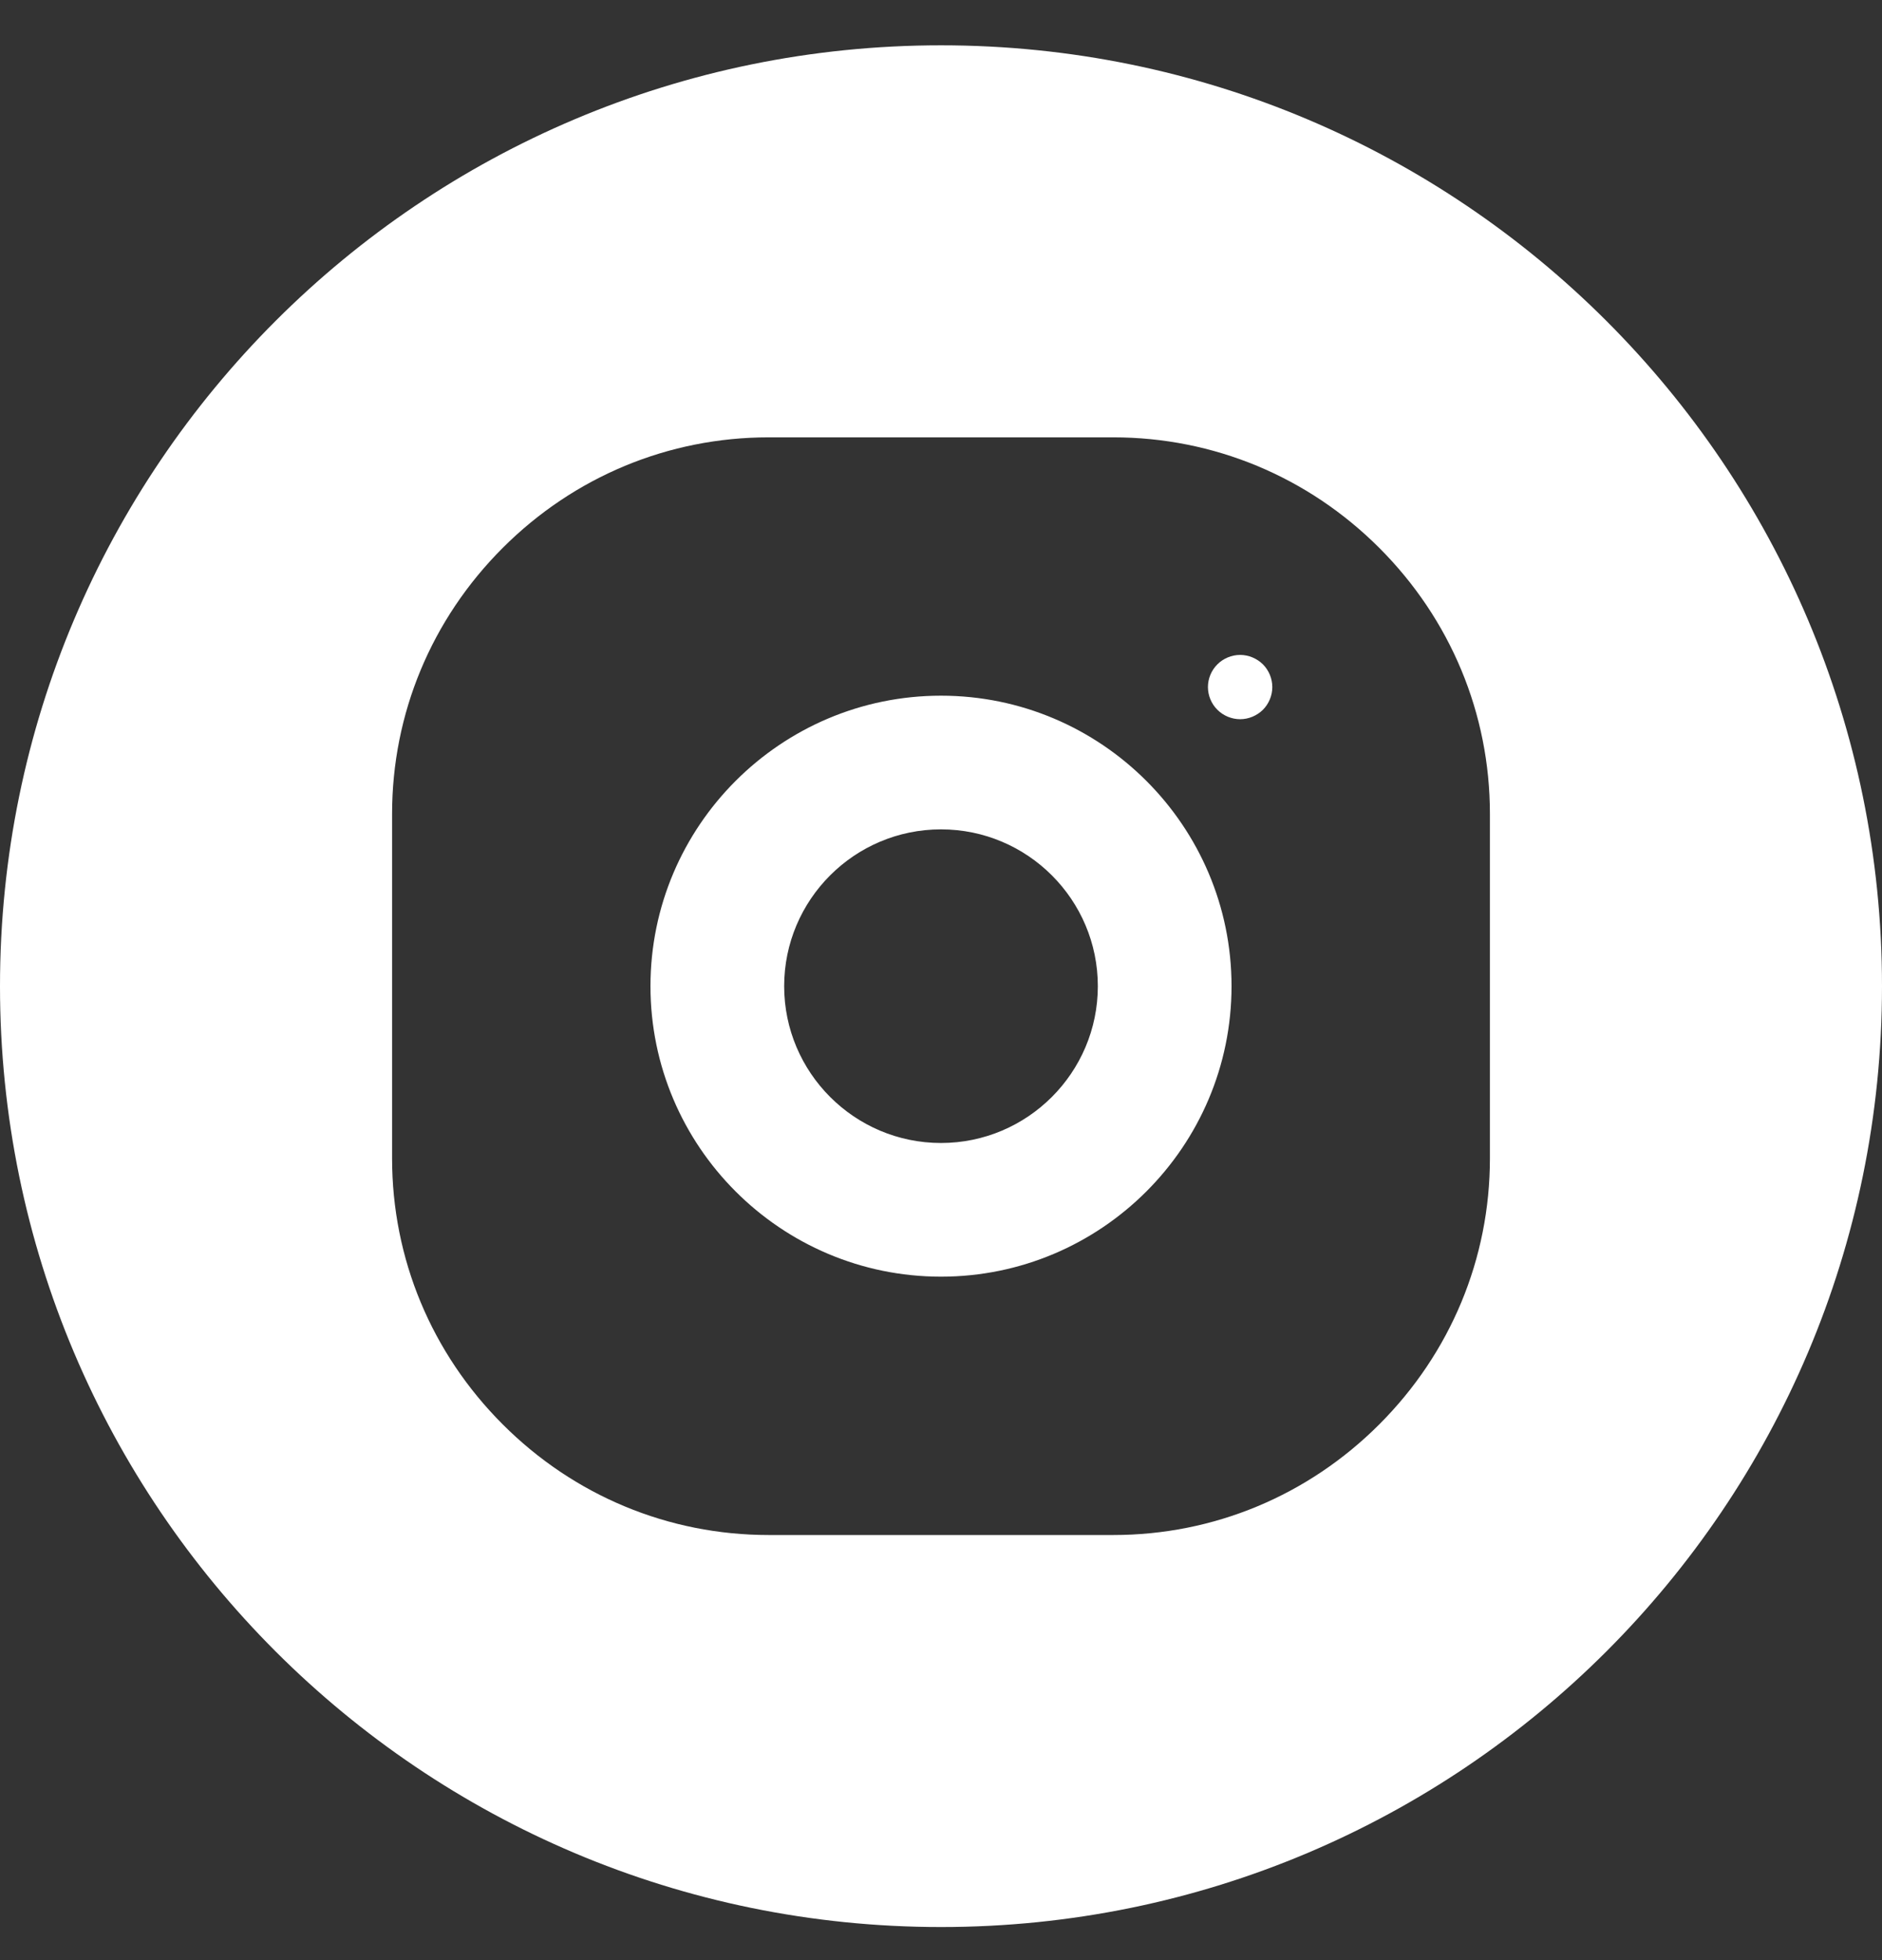 <svg width="24" height="25" viewBox="0 0 24 25" fill="none" xmlns="http://www.w3.org/2000/svg">
<rect x="0" y="0" width="24" height="25" fill="#333333" stroke="none"/>
<path fill-rule="evenodd" clip-rule="evenodd" d="M24 12.578C24 19.205 18.627 24.578 12 24.578C5.373 24.578 0 19.205 0 12.578C0 5.95 5.373 0.578 12 0.578C18.627 0.578 24 5.95 24 12.578ZM12 10.578C10.897 10.578 10 11.475 10 12.578C10 13.68 10.897 14.578 12 14.578C13.103 14.578 14 13.68 14 12.578C14 11.475 13.103 10.578 12 10.578ZM14.197 5.578C15.475 5.578 16.68 6.079 17.589 6.988C18.499 7.898 19 9.103 19 10.381V14.774C19 16.052 18.499 17.257 17.589 18.167C16.68 19.077 15.475 19.578 14.197 19.578H9.803C8.525 19.578 7.32 19.077 6.411 18.167C5.501 17.257 5 16.052 5 14.774V10.381C5 9.103 5.501 7.898 6.411 6.988C7.32 6.079 8.525 5.578 9.803 5.578H14.197ZM8.295 12.578C8.295 14.621 9.957 16.283 12 16.283C14.043 16.283 15.705 14.621 15.705 12.578C15.705 10.535 14.043 8.873 12 8.873C9.957 8.873 8.295 10.535 8.295 12.578ZM15.815 9.173C15.922 9.173 16.028 9.129 16.105 9.053C16.181 8.977 16.225 8.871 16.225 8.763C16.225 8.655 16.181 8.549 16.105 8.473C16.028 8.397 15.922 8.353 15.815 8.353C15.707 8.353 15.601 8.397 15.525 8.473C15.448 8.549 15.404 8.655 15.404 8.763C15.404 8.871 15.448 8.977 15.525 9.053C15.601 9.129 15.707 9.173 15.815 9.173Z" fill="white"/>
</svg>
